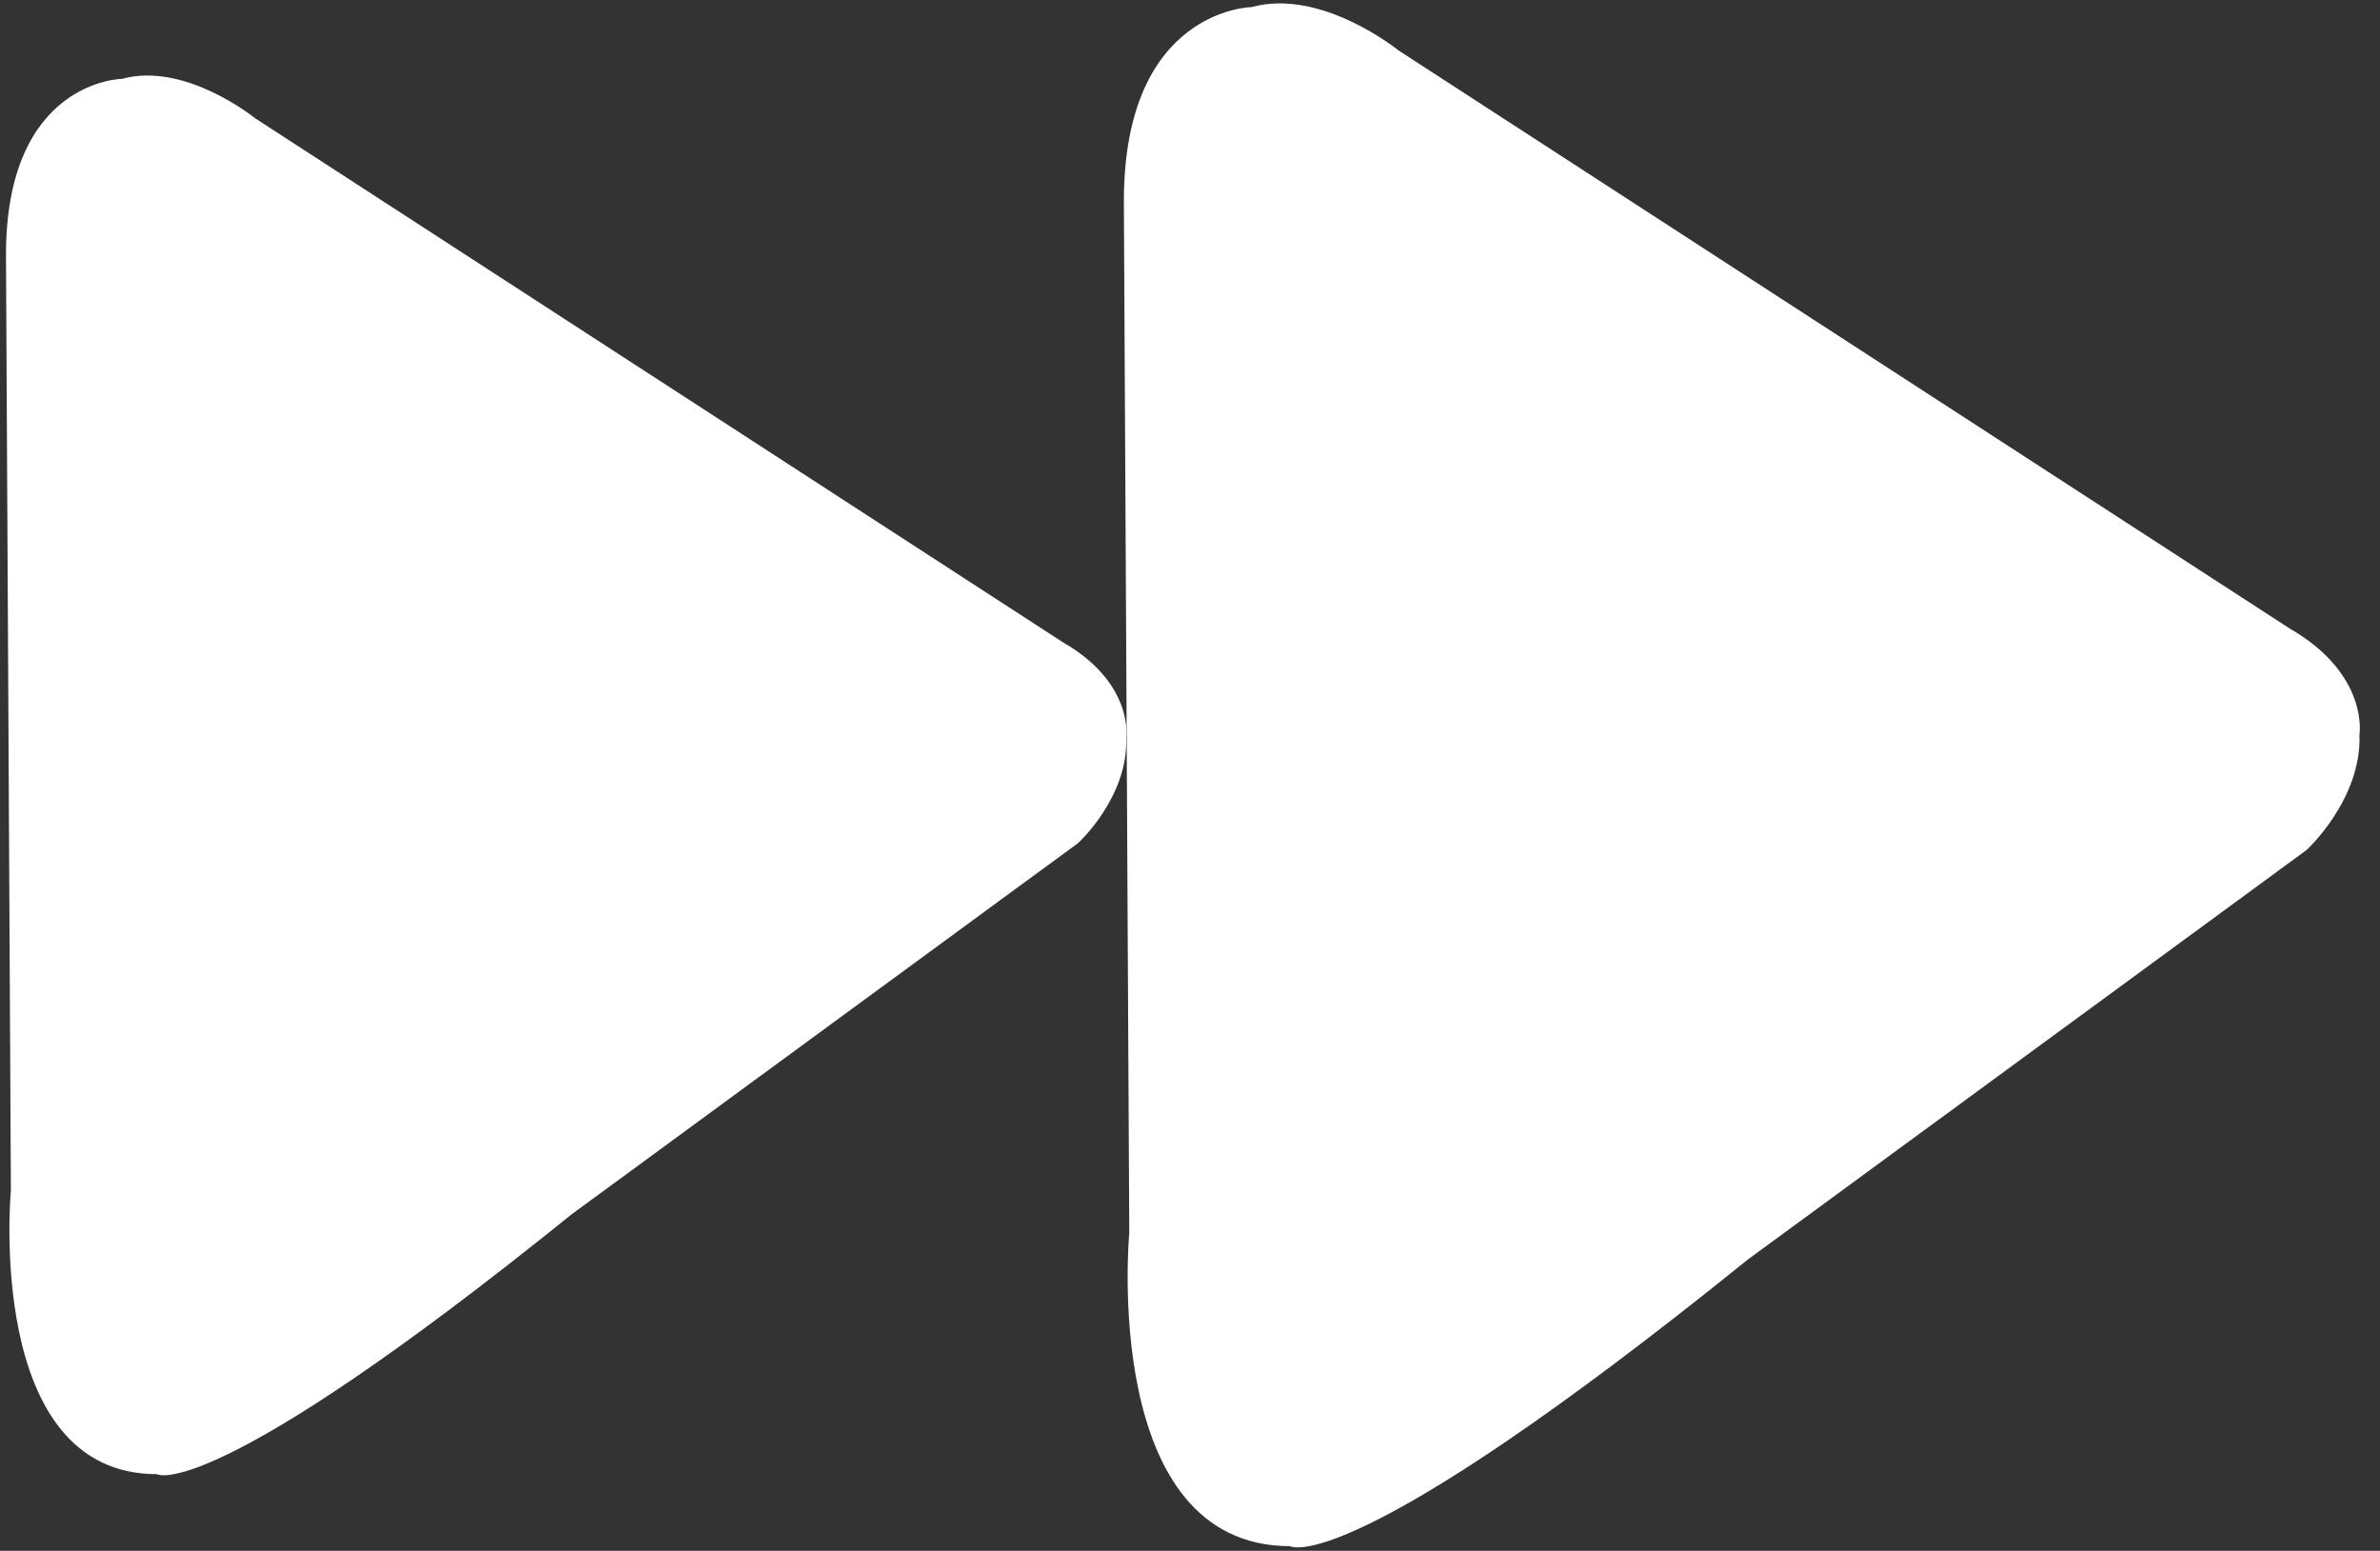 <?xml version="1.0" encoding="UTF-8" standalone="no"?><!DOCTYPE svg PUBLIC "-//W3C//DTD SVG 1.1//EN" "http://www.w3.org/Graphics/SVG/1.1/DTD/svg11.dtd"><svg width="100%" height="100%" viewBox="0 0 66 43" version="1.1" xmlns="http://www.w3.org/2000/svg" xmlns:xlink="http://www.w3.org/1999/xlink" xml:space="preserve" style="fill-rule:evenodd;clip-rule:evenodd;stroke-linejoin:round;stroke-miterlimit:1.414;"><rect x="0" y="0" width="66" height="43" fill="#333333" stroke="none"/><g><path id="retinaicons" d="M31.316,34.189c0,0 -0.812,8.683 4.464,8.683c0,0 1.603,0.999 12.689,-7.948l15.493,-11.354c0,0 1.536,-1.401 1.469,-3.205c0,0 0.268,-1.669 -1.936,-2.938l-24.71,-16.027c0,0 -2.137,-1.738 -4.074,-1.204c0,0 -3.545,0.044 -3.545,5.386l0.15,28.607Z" style="fill:#fff;"/><path id="retinaicons1" d="M0.302,33.003c0,0 -0.736,7.872 4.047,7.872c0,0 1.453,0.906 11.503,-7.205l14.046,-10.294c0,0 1.392,-1.27 1.332,-2.905c0,0 0.242,-1.513 -1.756,-2.663l-22.401,-14.53c0,0 -1.937,-1.575 -3.693,-1.091c0,0 -3.214,0.039 -3.214,4.882l0.136,25.934Z" style="fill:#fff;"/></g></svg>